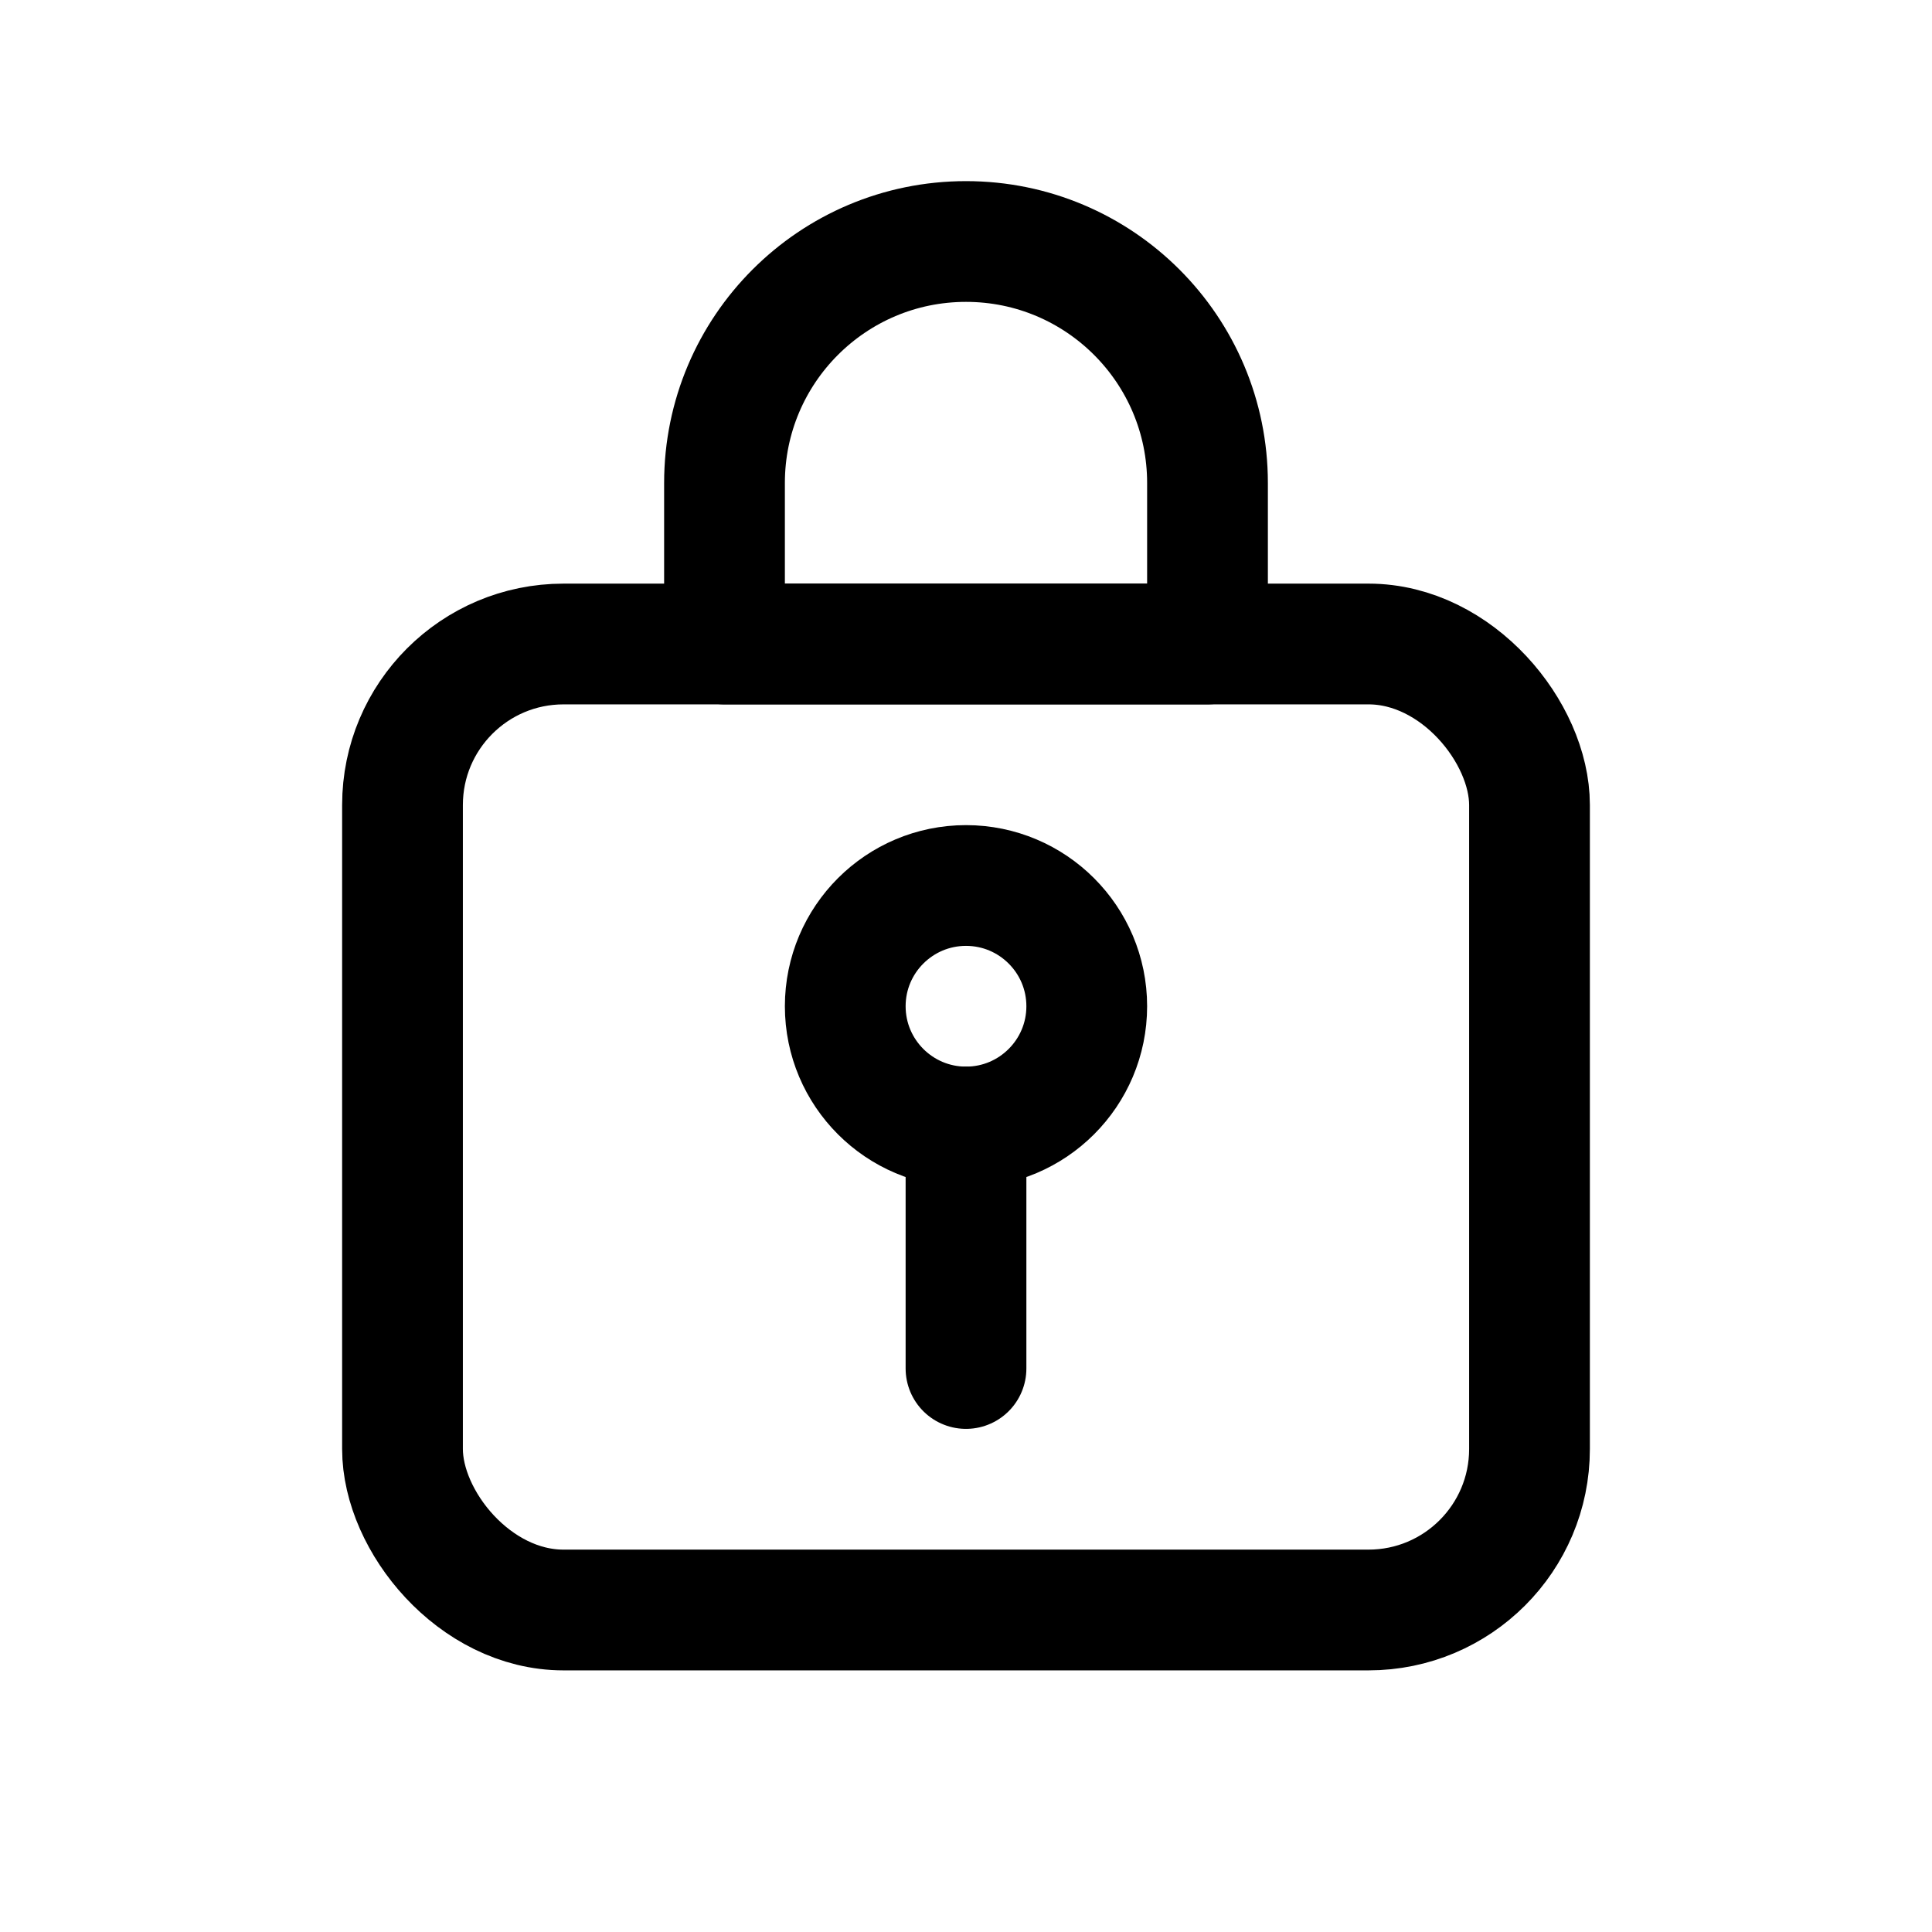 <svg width="24" height="24" viewBox="0 0 24 24" fill="none" xmlns="http://www.w3.org/2000/svg">
<rect x="5" y="8" width="14" height="12" rx="2" stroke="black" stroke-width="1.5" stroke-linecap="round" stroke-linejoin="round"/>
<path d="M9 6C9 4.343 10.343 3 12 3V3C13.657 3 15 4.343 15 6V8H9V6Z" stroke="black" stroke-width="1.5" stroke-linecap="round" stroke-linejoin="round"/>
<path d="M13.5 12.5C13.5 13.328 12.828 14 12 14C11.172 14 10.5 13.328 10.5 12.5C10.5 11.672 11.172 11 12 11C12.828 11 13.5 11.672 13.5 12.5Z" stroke="black" stroke-width="1.5" stroke-linecap="round" stroke-linejoin="round"/>
<path d="M12 14V17" stroke="black" stroke-width="1.5" stroke-linecap="round" stroke-linejoin="round"/>
</svg>
